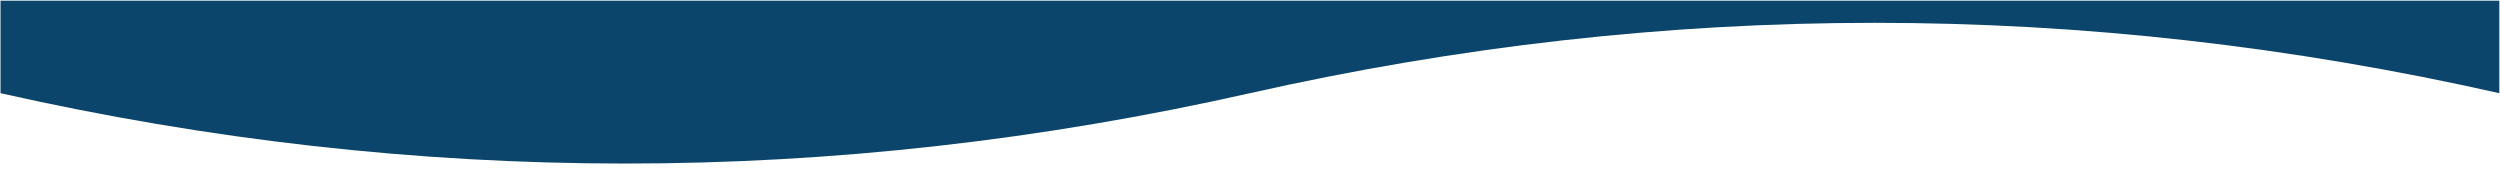 <svg width="1940" height="135" viewBox="0 0 1940 135" fill="none" xmlns="http://www.w3.org/2000/svg">
<path d="M969.938 72.315C1293.12 -0.489 1616.29 -0.489 1939.47 72.315V0.527H0.402L0.402 72.315C323.581 145.119 646.759 145.119 969.938 72.315Z" fill="#0C456B"/>
</svg>
